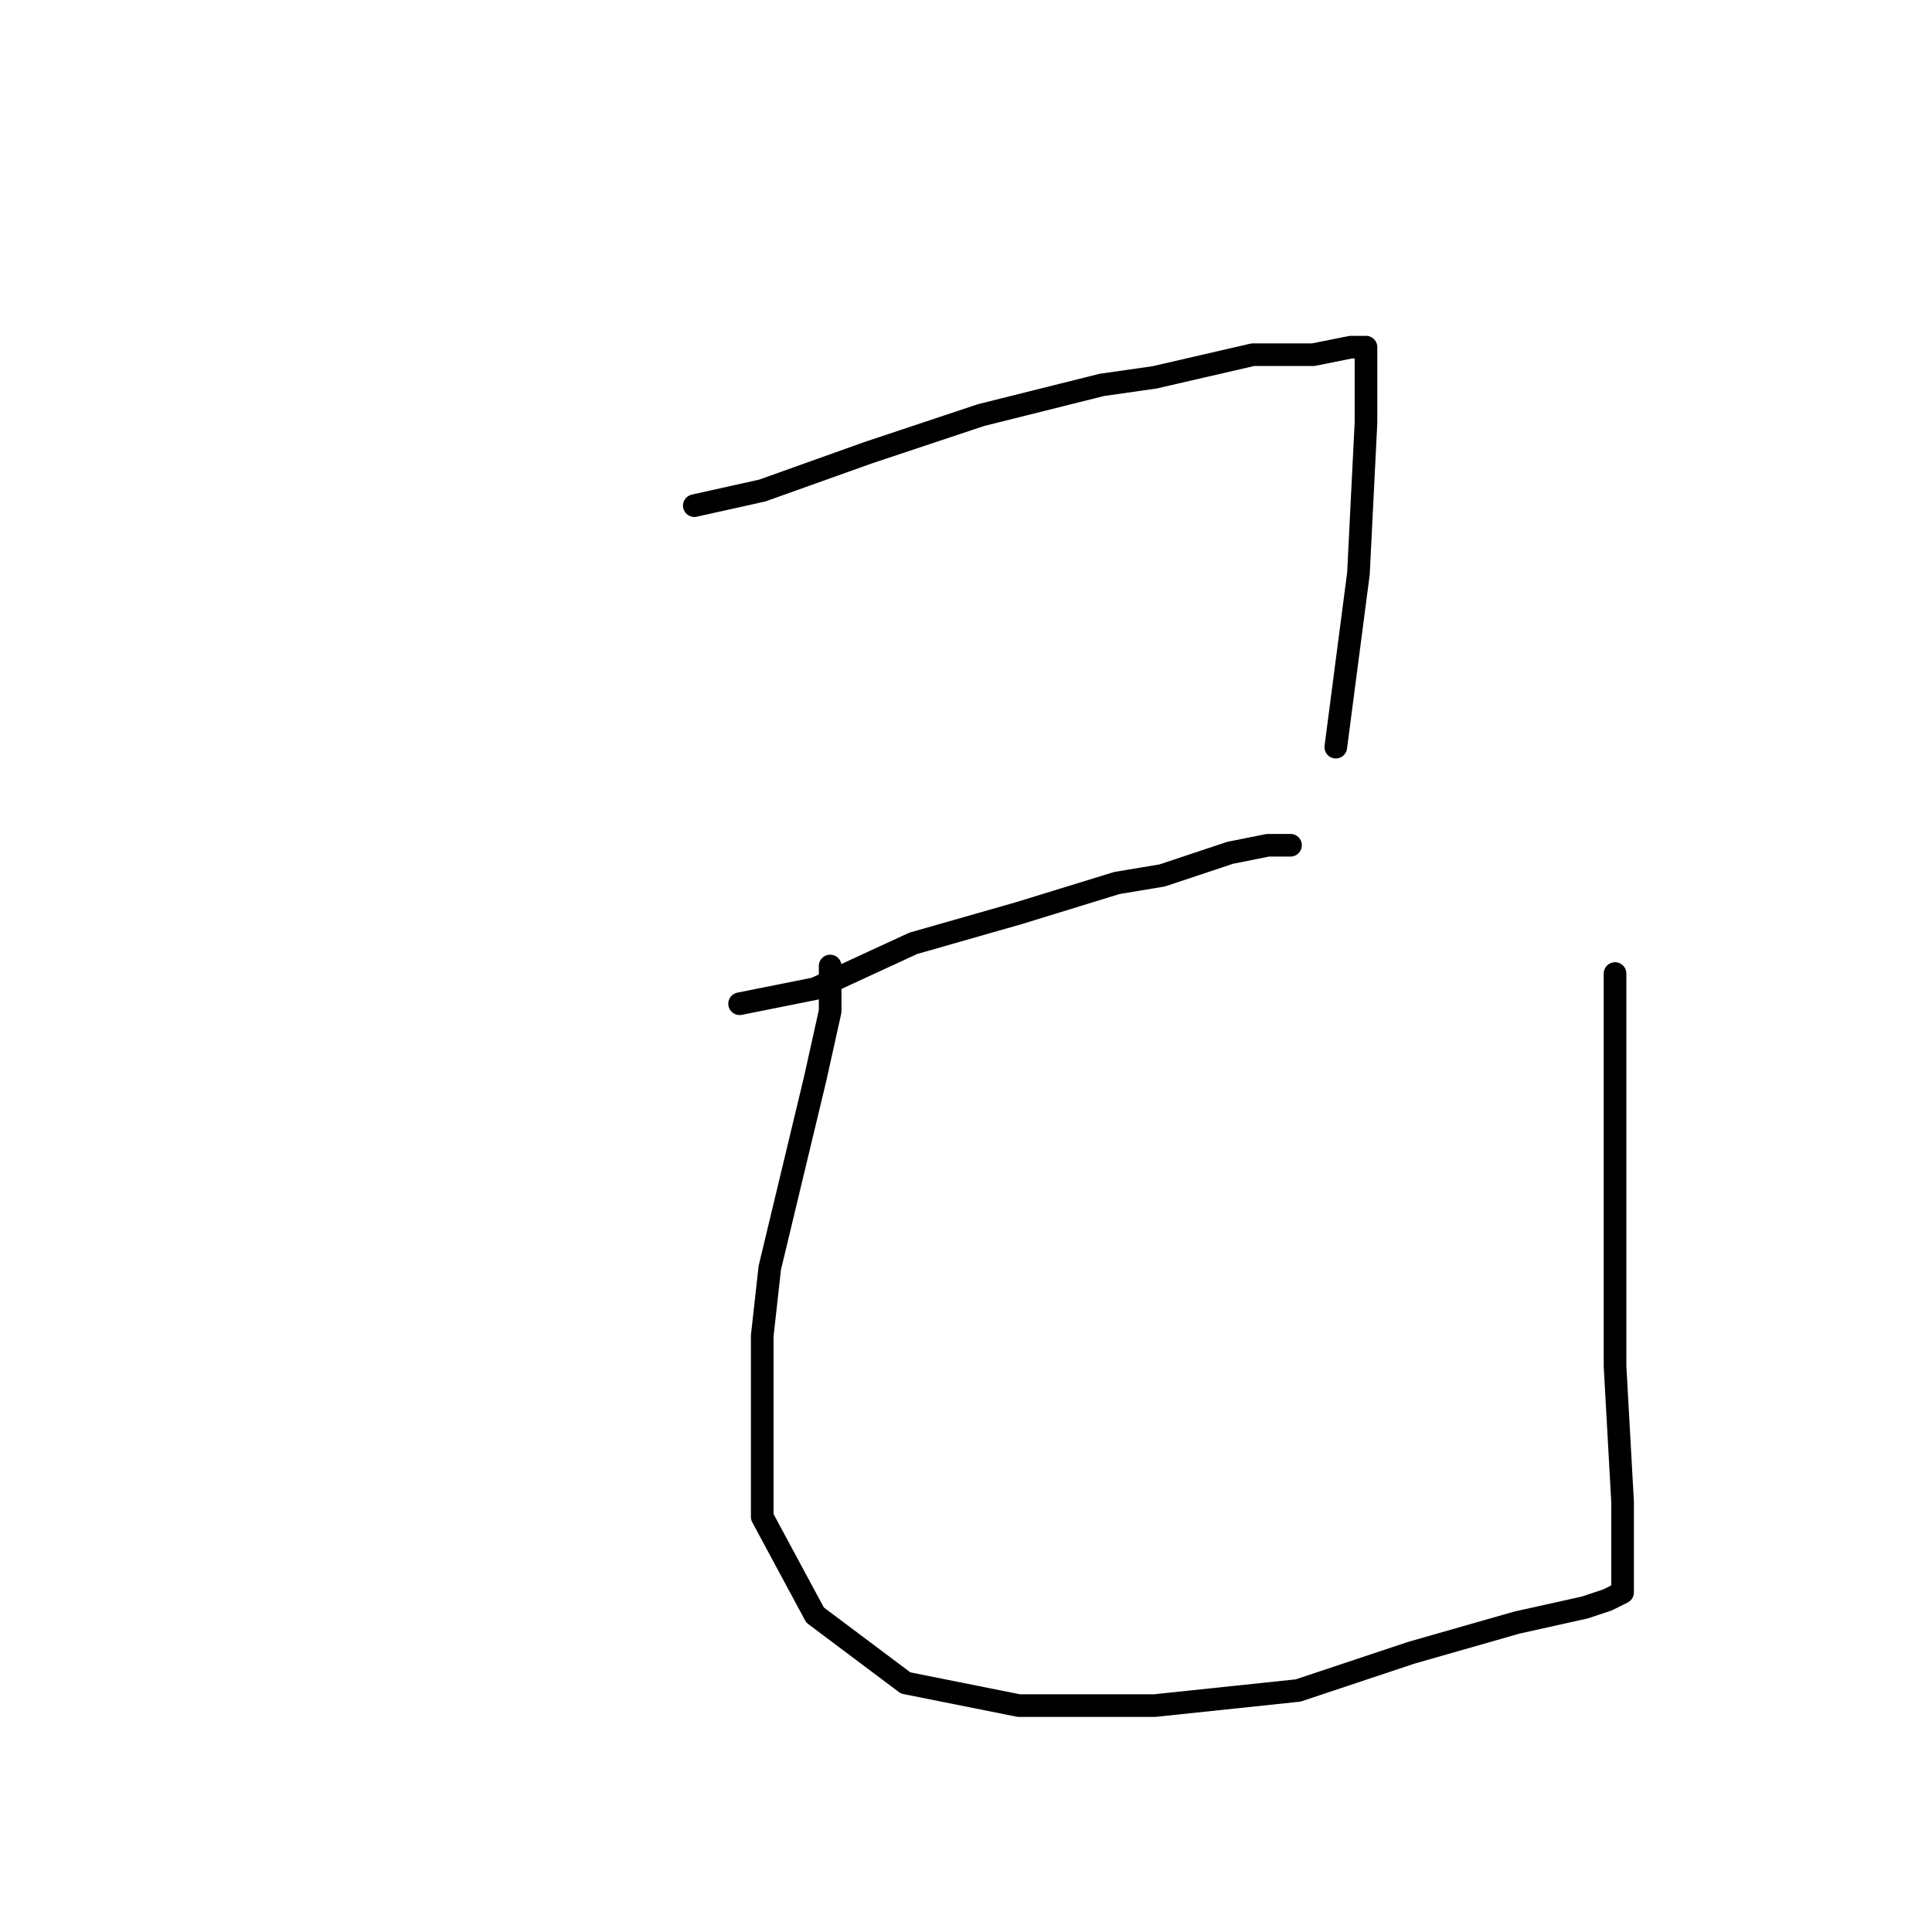 <?xml version="1.0" standalone="no"?>
    <svg width="256" height="256" xmlns="http://www.w3.org/2000/svg" version="1.1">
    <polyline stroke="black" stroke-width="3" stroke-linecap="round" fill="transparent" stroke-linejoin="round" points="92 67 101 65 115 60 130 55 146 51 153 50 166 47 174 47 179 46 181 46 181 47 181 50 181 56 180 76 177 99 177 99 " />
        <polyline stroke="black" stroke-width="3" stroke-linecap="round" fill="transparent" stroke-linejoin="round" points="98 133 108 131 121 125 135 121 148 117 154 116 163 113 168 112 171 112 171 112 " />
        <polyline stroke="black" stroke-width="3" stroke-linecap="round" fill="transparent" stroke-linejoin="round" points="110 128 110 134 108 143 102 168 101 177 101 185 101 201 108 214 120 223 135 226 153 226 172 224 187 219 201 215 210 213 213 212 215 211 215 207 215 199 214 181 214 155 214 129 214 129 " />
        </svg>